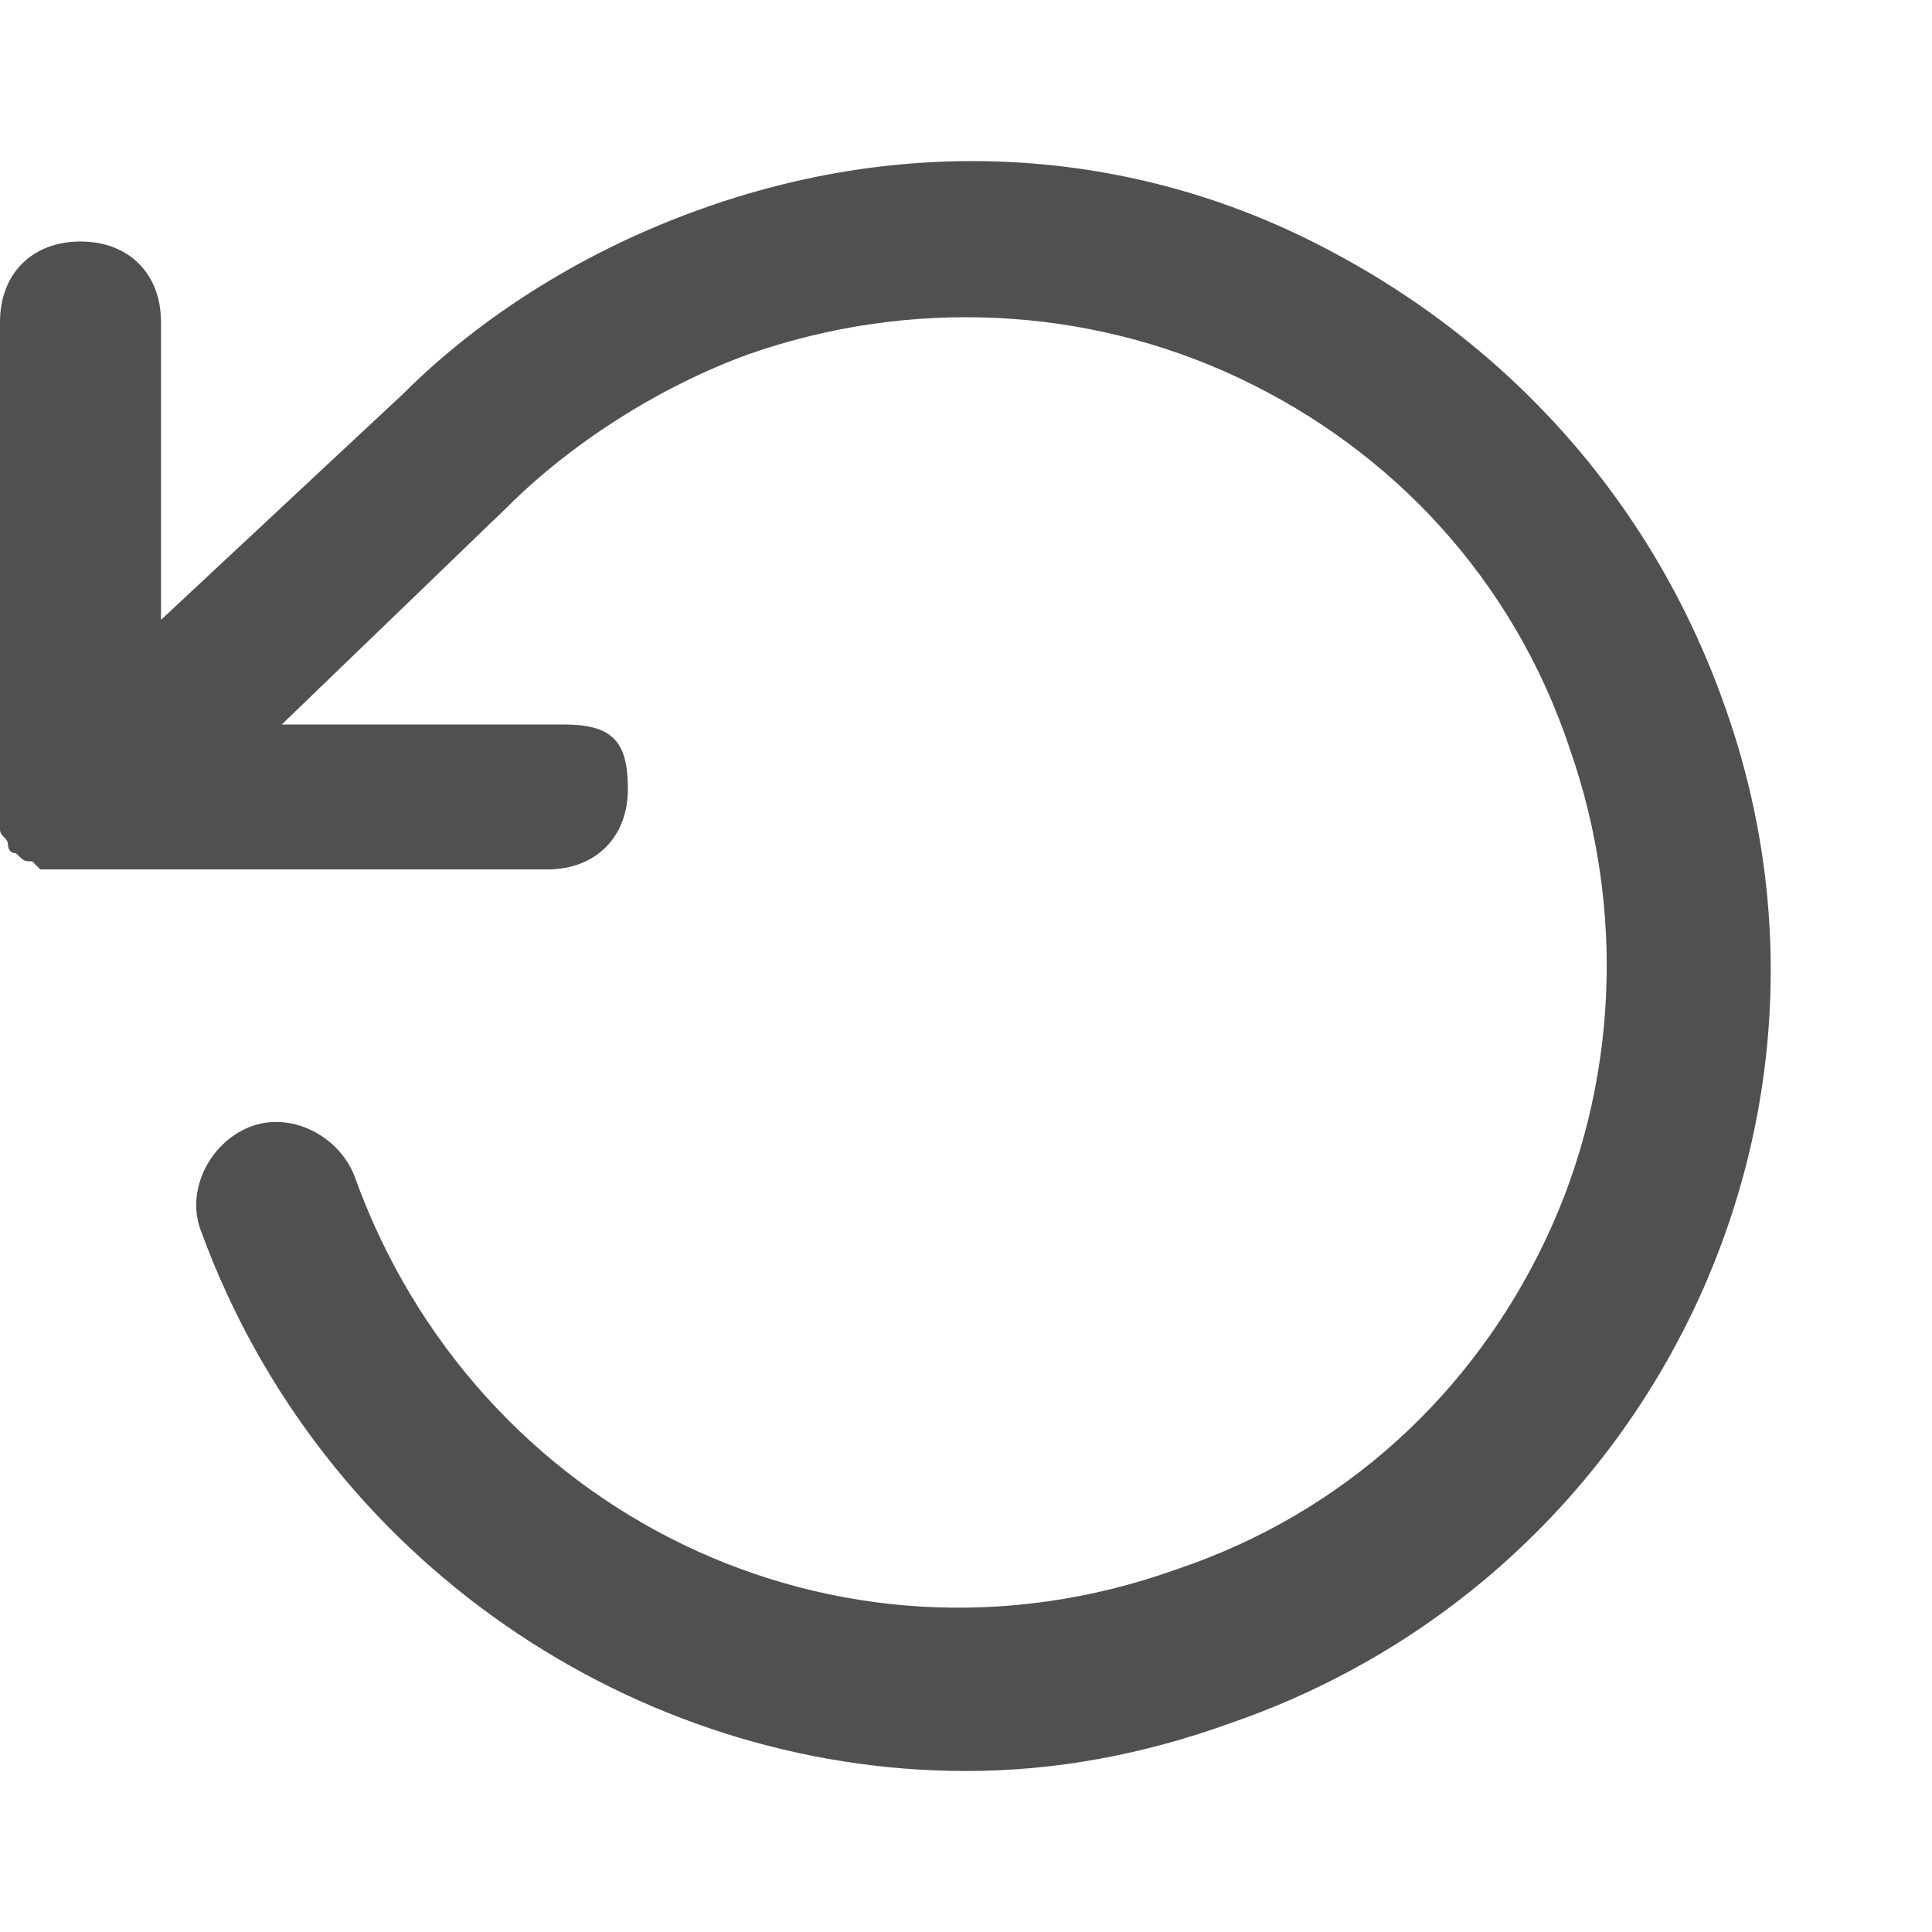 <!-- Generated by IcoMoon.io -->
<svg version="1.1" xmlns="http://www.w3.org/2000/svg" width="24" height="24" viewBox="0 0 24 24">
<title>rotate-ccw</title>
<path fill="#505050" d="M21.4 8.7c-0.9-2.5-2.7-4.5-5.1-5.7s-5.1-1.3-7.6-0.4c-1.4 0.5-2.7 1.3-3.7 2.3l-3 2.8v-3.7c0-0.6-0.4-1-1-1s-1 0.4-1 1v6c0 0 0 0.1 0 0.1 0 0.1 0 0.2 0 0.2 0 0.1 0.1 0.1 0.1 0.2 0 0 0 0.1 0.1 0.1 0 0 0 0 0 0 0.1 0.1 0.1 0.1 0.2 0.1 0 0 0.1 0.1 0.1 0.1s0.1 0 0.1 0 0.2 0 0.2 0c0 0 0 0 0 0h6c0.6 0 1-0.4 1-1s-0.2-0.8-0.8-0.8h-3.5l2.8-2.7c0.8-0.8 1.9-1.5 3-1.9 2-0.7 4.2-0.6 6.1 0.3s3.4 2.5 4.1 4.6c0.7 2 0.6 4.2-0.3 6.1s-2.5 3.4-4.6 4.1c-4.2 1.5-8.7-0.7-10.2-4.9-0.2-0.5-0.8-0.8-1.3-0.6s-0.8 0.8-0.6 1.3c1.5 4.1 5.4 6.7 9.5 6.7 1.1 0 2.2-0.2 3.3-0.6 5.2-1.8 8-7.5 6.1-12.7z"></path>
</svg>
